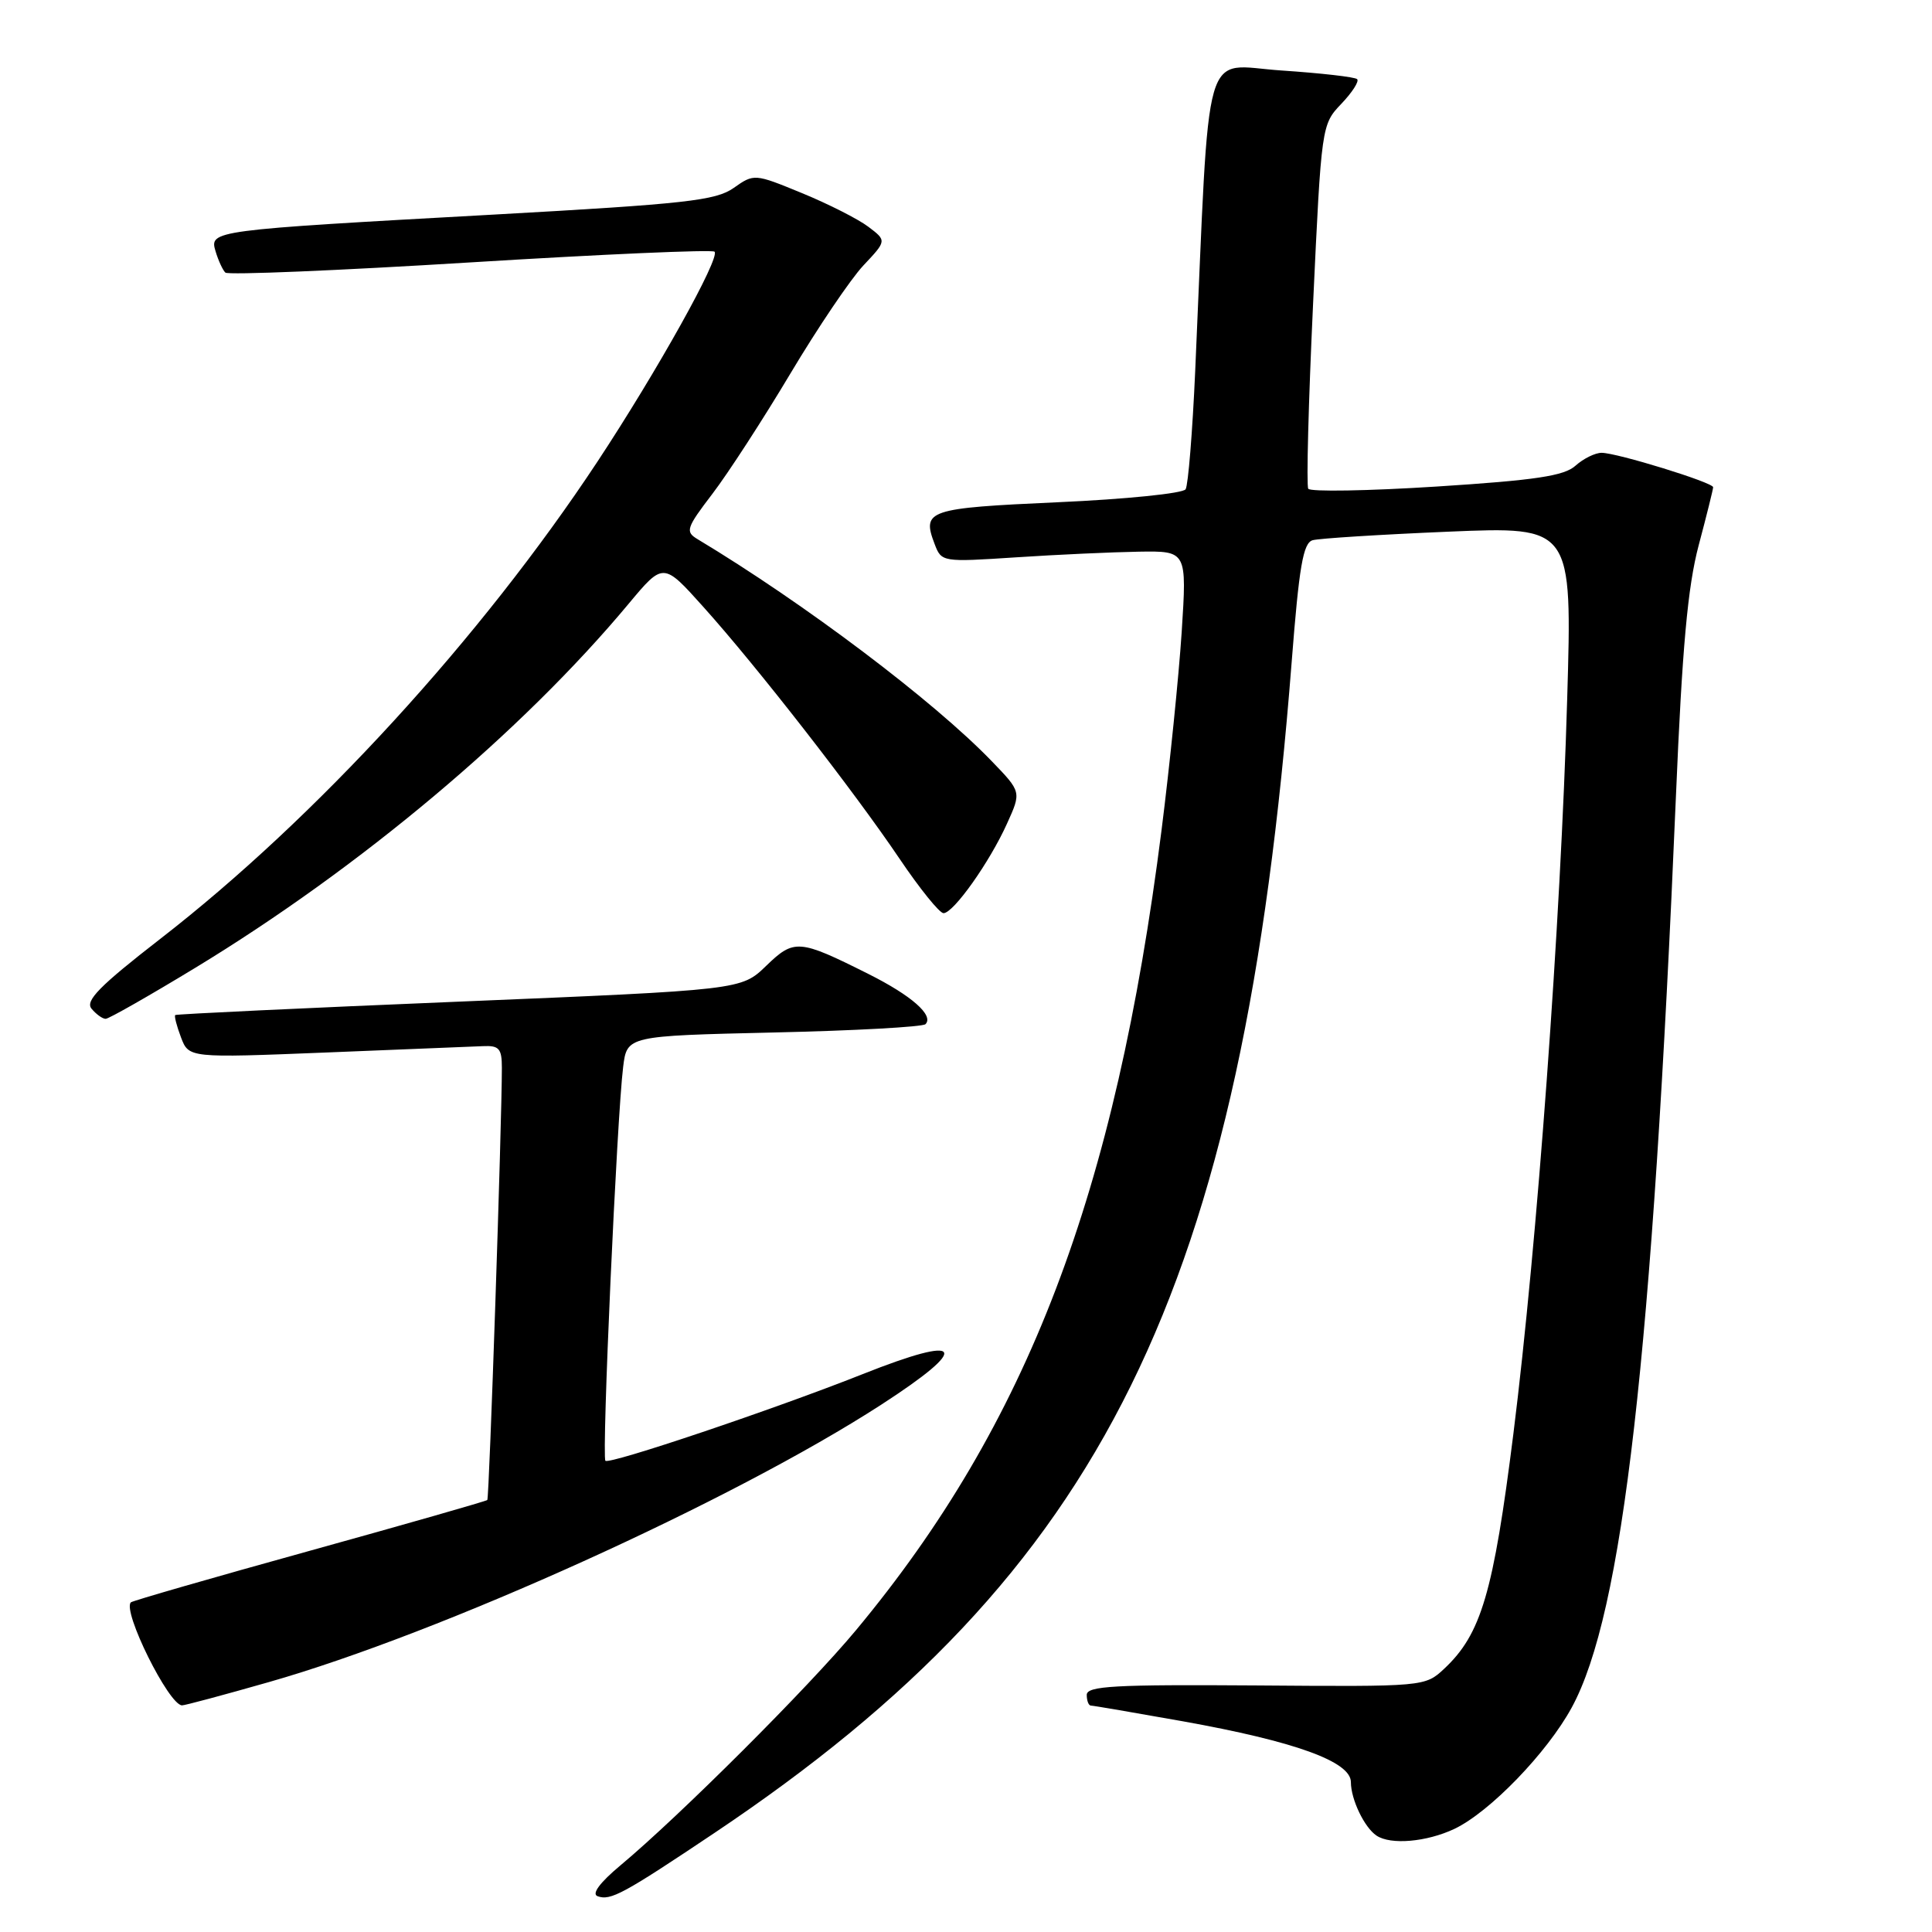 <?xml version="1.0" encoding="UTF-8" standalone="no"?>
<!DOCTYPE svg PUBLIC "-//W3C//DTD SVG 1.1//EN" "http://www.w3.org/Graphics/SVG/1.1/DTD/svg11.dtd" >
<svg xmlns="http://www.w3.org/2000/svg" xmlns:xlink="http://www.w3.org/1999/xlink" version="1.1" viewBox="0 0 256 256">
 <g >
 <path fill="currentColor"
d=" M 94.69 242.86 C 146.33 208.27 164.65 171.13 171.15 87.76 C 172.14 75.04 172.67 71.93 173.94 71.58 C 174.80 71.34 182.89 70.83 191.91 70.45 C 208.33 69.76 208.33 69.76 207.66 92.63 C 206.80 122.33 203.69 164.79 200.53 189.99 C 197.88 211.06 196.27 216.53 191.36 221.12 C 188.82 223.49 188.73 223.50 166.41 223.33 C 147.67 223.20 144.00 223.40 144.00 224.58 C 144.00 225.36 144.25 226.00 144.55 226.00 C 144.85 226.00 150.33 226.94 156.73 228.08 C 171.61 230.75 179.00 233.42 179.00 236.14 C 179.00 238.43 180.79 242.16 182.40 243.23 C 184.28 244.49 189.04 244.07 192.71 242.34 C 197.40 240.11 205.00 232.25 208.26 226.26 C 215.05 213.80 218.93 179.78 222.07 105.50 C 222.90 85.80 223.63 77.75 225.08 72.27 C 226.14 68.29 227.00 64.82 227.00 64.56 C 227.00 63.93 214.25 60.00 212.22 60.00 C 211.36 60.00 209.81 60.77 208.77 61.70 C 207.28 63.06 203.49 63.63 190.36 64.47 C 181.26 65.05 173.61 65.18 173.35 64.76 C 173.09 64.34 173.38 53.31 173.99 40.25 C 175.09 16.65 175.12 16.49 177.73 13.76 C 179.17 12.25 180.12 10.78 179.83 10.49 C 179.54 10.20 175.02 9.69 169.80 9.34 C 159.17 8.64 160.35 4.53 158.37 49.17 C 158.01 57.24 157.44 64.28 157.10 64.83 C 156.77 65.38 149.14 66.15 140.16 66.55 C 122.92 67.33 122.13 67.59 123.84 72.08 C 124.75 74.48 124.84 74.49 134.63 73.85 C 140.06 73.49 147.37 73.16 150.89 73.10 C 157.27 73.00 157.27 73.00 156.58 83.75 C 156.19 89.66 154.99 101.47 153.91 110.00 C 147.80 158.18 136.16 188.67 113.43 216.00 C 107.11 223.60 90.08 240.60 82.19 247.19 C 79.46 249.47 78.36 250.97 79.19 251.26 C 80.91 251.88 82.58 250.97 94.69 242.86 Z  M 35.61 222.89 C 58.41 216.39 97.00 198.92 116.75 186.14 C 128.76 178.37 127.76 176.73 114.28 182.09 C 102.59 186.73 80.75 194.09 80.22 193.56 C 79.71 193.05 81.74 148.07 82.57 141.38 C 83.08 137.26 83.08 137.26 102.53 136.81 C 113.22 136.57 122.26 136.07 122.63 135.71 C 123.78 134.55 120.79 131.92 115.06 129.05 C 105.86 124.44 105.23 124.39 101.51 127.99 C 98.22 131.17 98.22 131.17 60.86 132.72 C 40.31 133.57 23.37 134.37 23.22 134.50 C 23.07 134.62 23.41 135.95 23.98 137.45 C 25.02 140.19 25.02 140.19 43.26 139.46 C 53.29 139.06 62.62 138.68 64.00 138.62 C 66.14 138.52 66.50 138.94 66.50 141.50 C 66.50 148.78 64.83 198.51 64.57 198.76 C 64.42 198.91 53.81 201.95 41.00 205.50 C 28.19 209.05 17.54 212.12 17.34 212.32 C 16.19 213.47 22.34 225.88 24.11 225.97 C 24.44 225.99 29.62 224.60 35.61 222.89 Z  M 25.86 128.25 C 47.72 114.97 69.15 96.98 83.30 80.00 C 87.89 74.50 87.89 74.50 93.19 80.41 C 100.25 88.26 113.10 104.76 119.17 113.75 C 121.86 117.74 124.49 121.00 125.02 121.00 C 126.34 121.00 131.14 114.23 133.44 109.12 C 135.34 104.93 135.34 104.93 131.42 100.87 C 123.70 92.86 106.54 79.92 92.41 71.43 C 90.78 70.45 90.94 69.96 94.40 65.43 C 96.47 62.72 101.12 55.55 104.73 49.50 C 108.34 43.45 112.69 37.01 114.39 35.19 C 117.50 31.89 117.50 31.89 115.05 30.04 C 113.70 29.02 109.75 27.02 106.27 25.59 C 99.97 23.00 99.92 23.00 97.22 24.90 C 94.84 26.58 90.84 27.02 65.50 28.43 C 27.87 30.51 27.73 30.53 28.57 33.32 C 28.93 34.52 29.51 35.78 29.86 36.12 C 30.21 36.46 44.82 35.85 62.32 34.77 C 79.82 33.69 94.39 33.05 94.68 33.35 C 95.47 34.13 87.07 49.19 79.17 61.16 C 63.73 84.54 41.85 108.43 21.23 124.41 C 13.19 130.65 11.26 132.61 12.13 133.66 C 12.75 134.40 13.58 135.00 14.00 135.00 C 14.41 135.00 19.75 131.96 25.86 128.25 Z "/>
</g>
</svg>